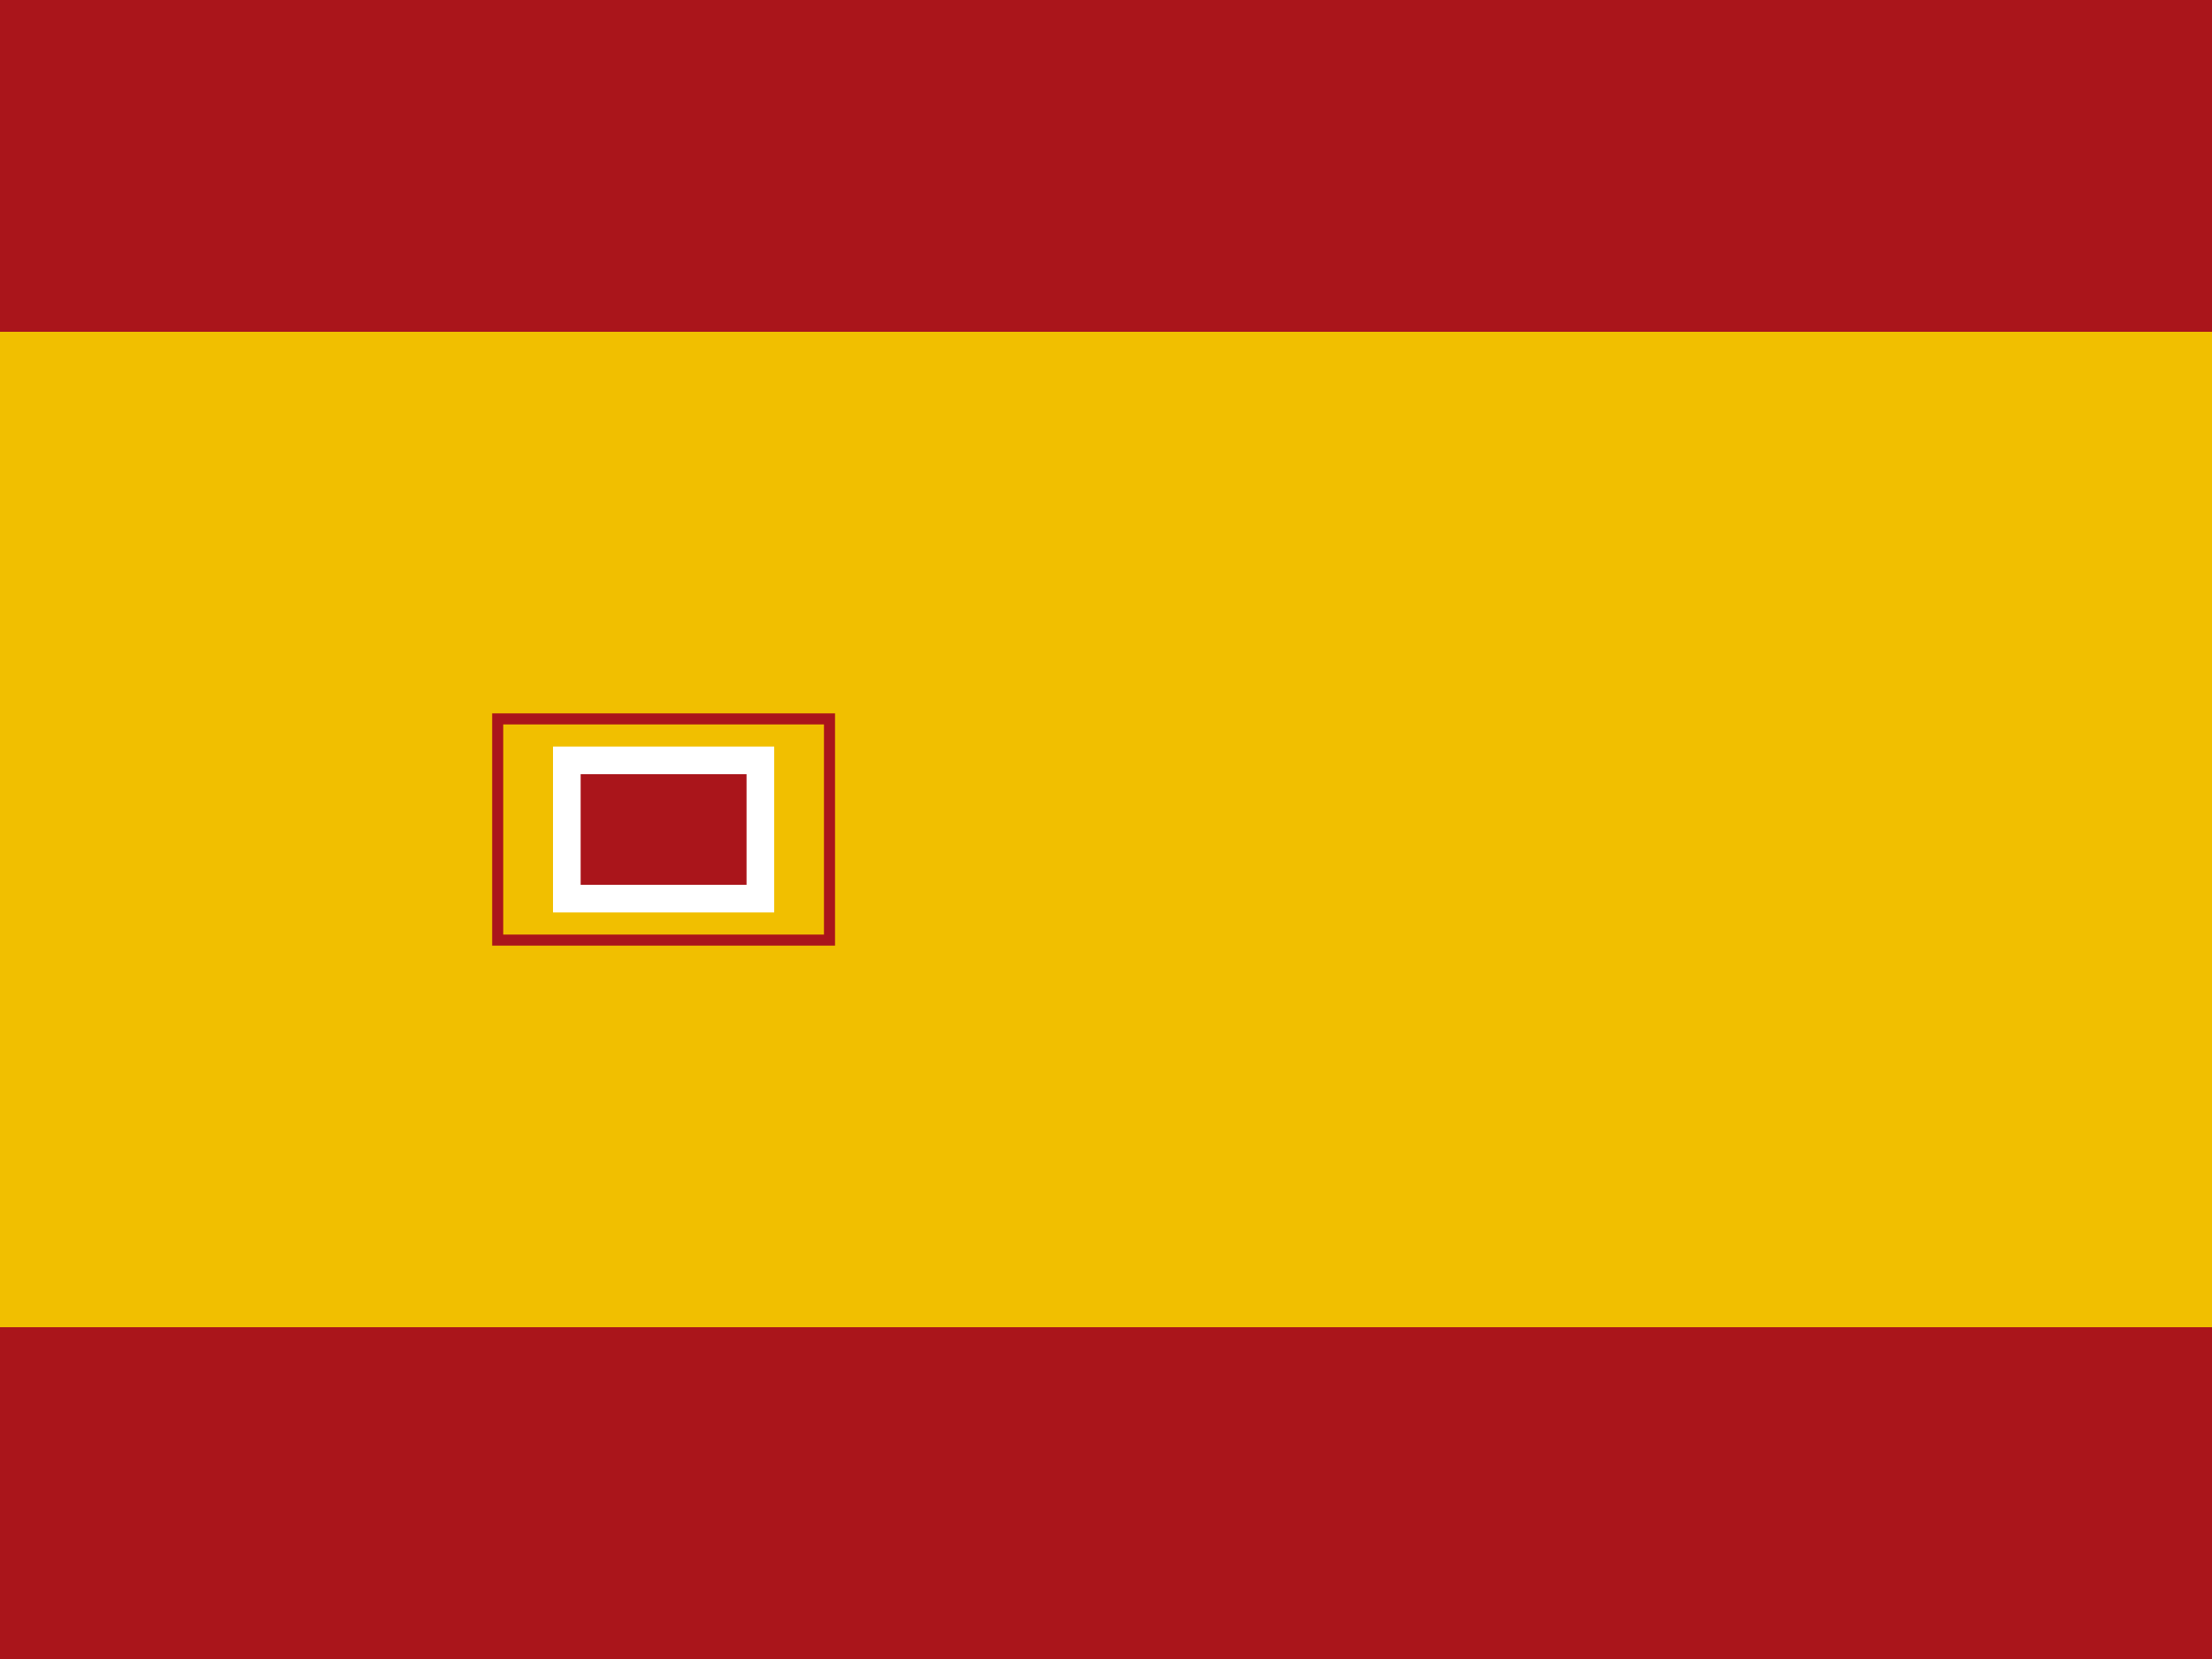 <svg xmlns="http://www.w3.org/2000/svg" viewBox="0 0 20 15" width="20" height="15">
  <rect width="20" height="15" fill="#AA151B"/>
  <rect width="20" height="9" y="3" fill="#F1BF00"/>
  <rect width="20" height="3" fill="#AA151B"/>
  <rect width="20" height="3" y="12" fill="#AA151B"/>
  <g transform="translate(6, 7.5)">
    <rect width="3" height="2" x="-1.5" y="-1" fill="#F1BF00" stroke="#AA151B" stroke-width="0.1"/>
    <rect width="2" height="1.5" x="-1" y="-0.75" fill="white"/>
    <rect width="1.5" height="1" x="-0.75" y="-0.5" fill="#AA151B"/>
  </g>
</svg>